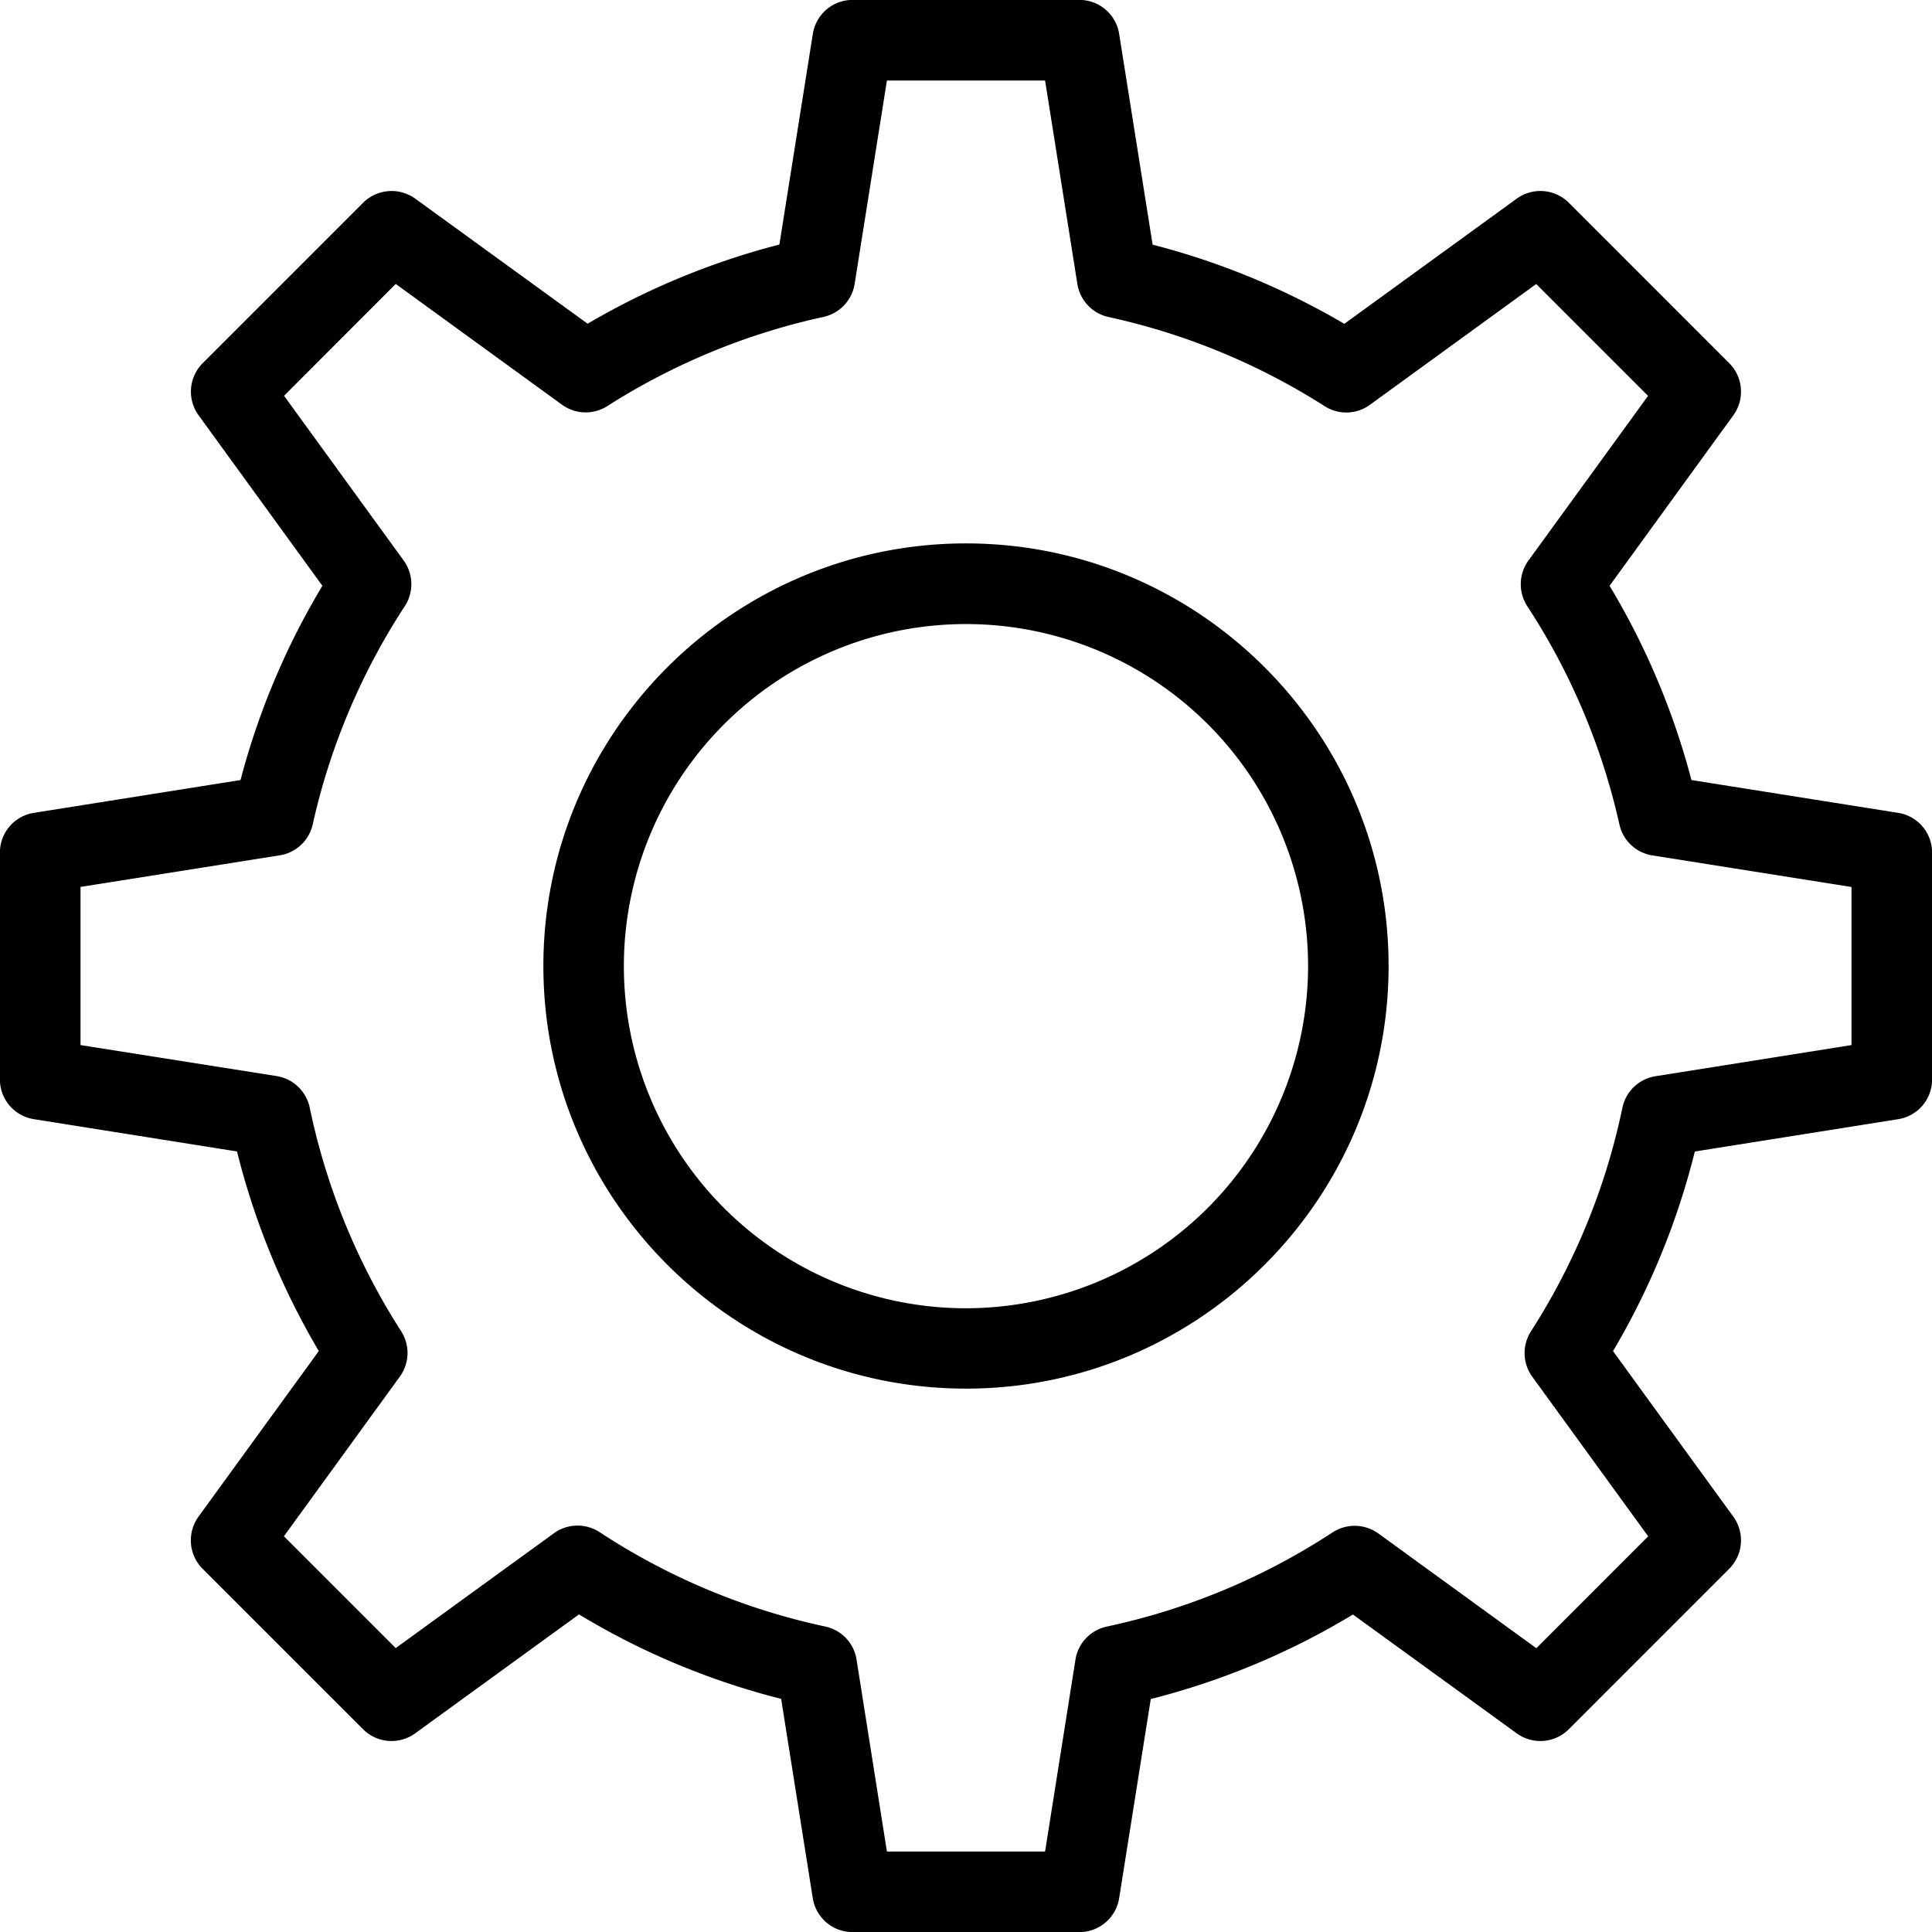 <svg viewBox="0 0 699.94 699.94" xmlns="http://www.w3.org/2000/svg"><g transform="translate(-30.03 -50.03)"><path d="m717.66 344.51-74.84-11.88a269.16 269.16 0 0 0 -29.66-70.37l44.84-61.78a14.6 14.6 0 0 0 -1.49-18.88l-58.11-58.12a14.62 14.62 0 0 0 -18.88-1.48l-62.46 45.35a269.89 269.89 0 0 0 -69.45-28.68l-12.12-76.33a14.57 14.57 0 0 0 -14.39-12.34h-82.2a14.57 14.57 0 0 0 -14.39 12.31l-12.12 76.32a270.16 270.16 0 0 0 -69.47 28.68l-62.45-45.31a14.64 14.64 0 0 0 -18.89 1.49l-58.11 58.11a14.6 14.6 0 0 0 -1.5 18.88l44.86 61.78a269.59 269.59 0 0 0 -29.66 70.37l-74.83 11.88a14.56 14.56 0 0 0 -12.34 14.39v82.2a14.56 14.56 0 0 0 12.29 14.39l73.61 11.7a270.17 270.17 0 0 0 29.63 72.31l-43.59 60a14.61 14.61 0 0 0 1.5 18.89l58.11 58.11a14.59 14.59 0 0 0 18.89 1.5l59.35-43.09a269.06 269.06 0 0 0 73.24 30.6l11.45 72.14a14.56 14.56 0 0 0 14.42 12.35h82.2a14.56 14.56 0 0 0 14.39-12.31l11.45-72.12a269 269 0 0 0 73.24-30.62l59.34 43.05a14.57 14.57 0 0 0 18.88-1.5l58.12-58.13a14.6 14.6 0 0 0 1.48-18.85l-43.59-60a269.87 269.87 0 0 0 29.64-72.31l73.6-11.7a14.56 14.56 0 0 0 12.35-14.41v-82.2a14.56 14.56 0 0 0 -12.34-14.39zm-16.86 84.14-71 11.28a14.58 14.58 0 0 0 -12 11.45 240.74 240.74 0 0 1 -33.14 81 14.59 14.59 0 0 0 .49 16.42l42 57.83-40.52 40.53-57.24-41.58a14.67 14.67 0 0 0 -16.56-.4 240.67 240.67 0 0 1 -81.83 34.14 14.56 14.56 0 0 0 -11.35 12l-11 69.5h-57.3l-11-69.52a14.54 14.54 0 0 0 -11.35-12 240.59 240.59 0 0 1 -81.74-34.19 14.61 14.61 0 0 0 -16.56.4l-57.3 41.6-40.51-40.51 42-57.85a14.57 14.57 0 0 0 .48-16.42 240.51 240.51 0 0 1 -33.13-81 14.58 14.58 0 0 0 -12-11.45l-71.04-11.23v-57.3l72.12-11.44a14.54 14.54 0 0 0 12-11.2 240.14 240.14 0 0 1 33.37-79.09 14.59 14.59 0 0 0 -.42-16.53l-43.33-59.67 40.46-40.52 60.25 43.76a14.59 14.59 0 0 0 16.39.5 241 241 0 0 1 78.31-32.31 14.57 14.57 0 0 0 11.31-12l11.69-73.65h57.3l11.69 73.68a14.6 14.6 0 0 0 11.31 12 241 241 0 0 1 78.29 32.31 14.55 14.55 0 0 0 16.39-.5l60.25-43.76 40.52 40.52-43.34 59.67a14.6 14.6 0 0 0 -.41 16.53 240.7 240.7 0 0 1 33.38 79.09 14.54 14.54 0 0 0 11.95 11.2l72.12 11.44z"/><path d="m380 246.9c-84.43 0-153.11 68.68-153.11 153.1s68.68 153.11 153.11 153.11 153.1-68.68 153.1-153.11-68.68-153.1-153.1-153.1zm0 277.1a123.94 123.94 0 1 1 123.93-124 124.1 124.1 0 0 1 -123.93 124z"/></g></svg>